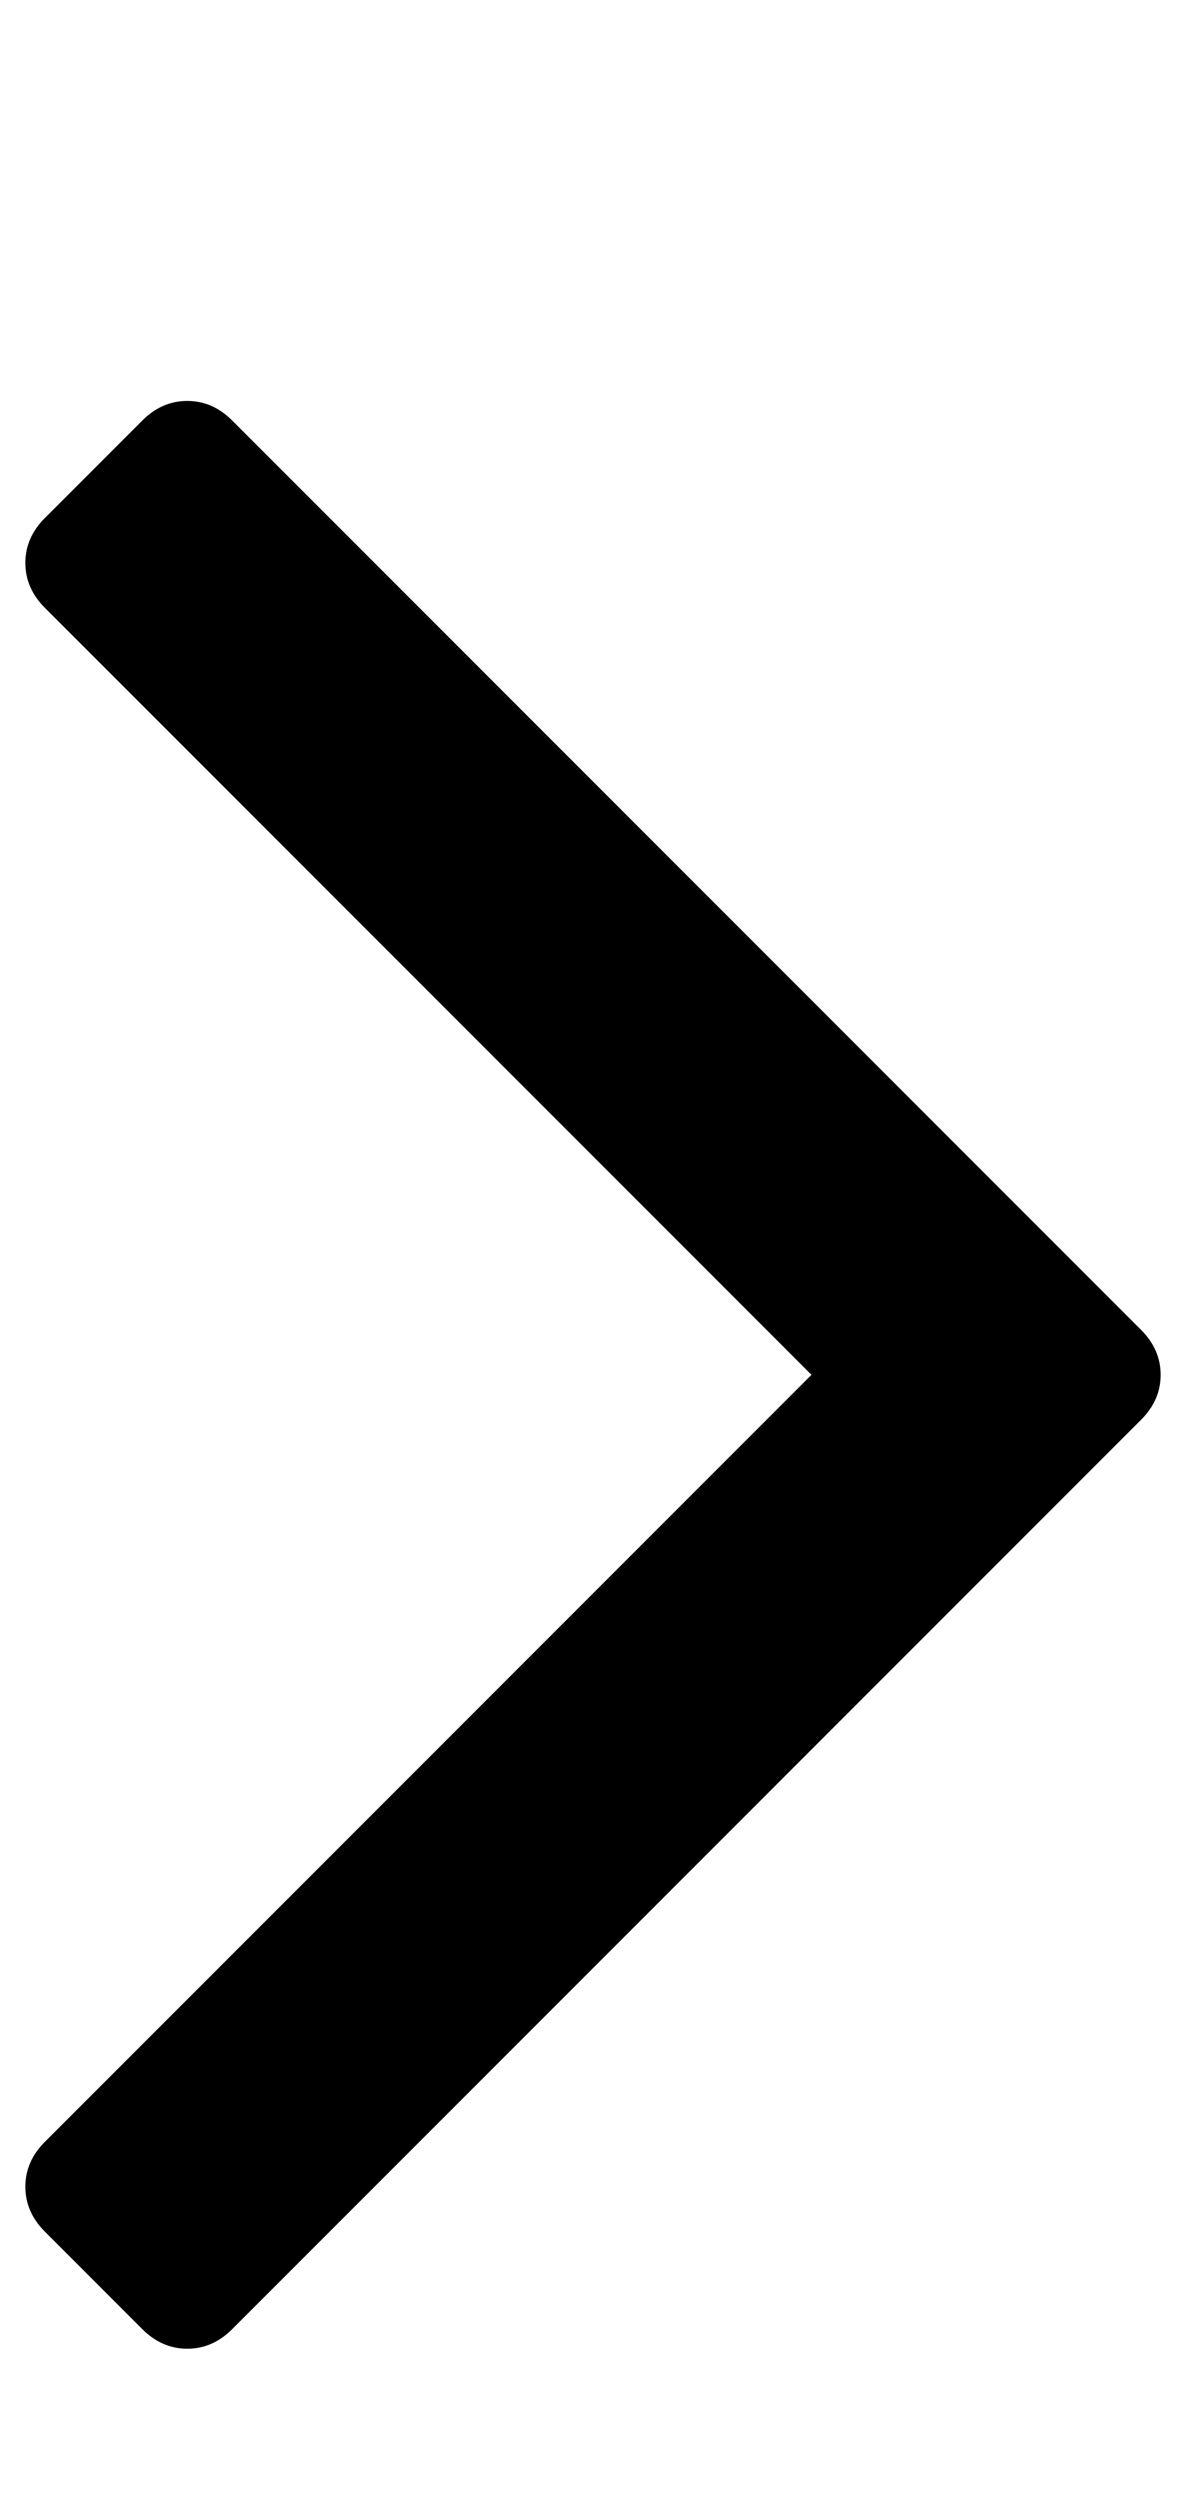 <svg xmlns="http://www.w3.org/2000/svg" width="3em" height="6.32em" viewBox="0 0 608 1280"><g transform="translate(608 0) scale(-1 1)"><path fill="currentColor" d="M595 288q0 13-10 23L192 704l393 393q10 10 10 23t-10 23l-50 50q-10 10-23 10t-23-10L23 727q-10-10-10-23t10-23l466-466q10-10 23-10t23 10l50 50q10 10 10 23"/></g></svg>